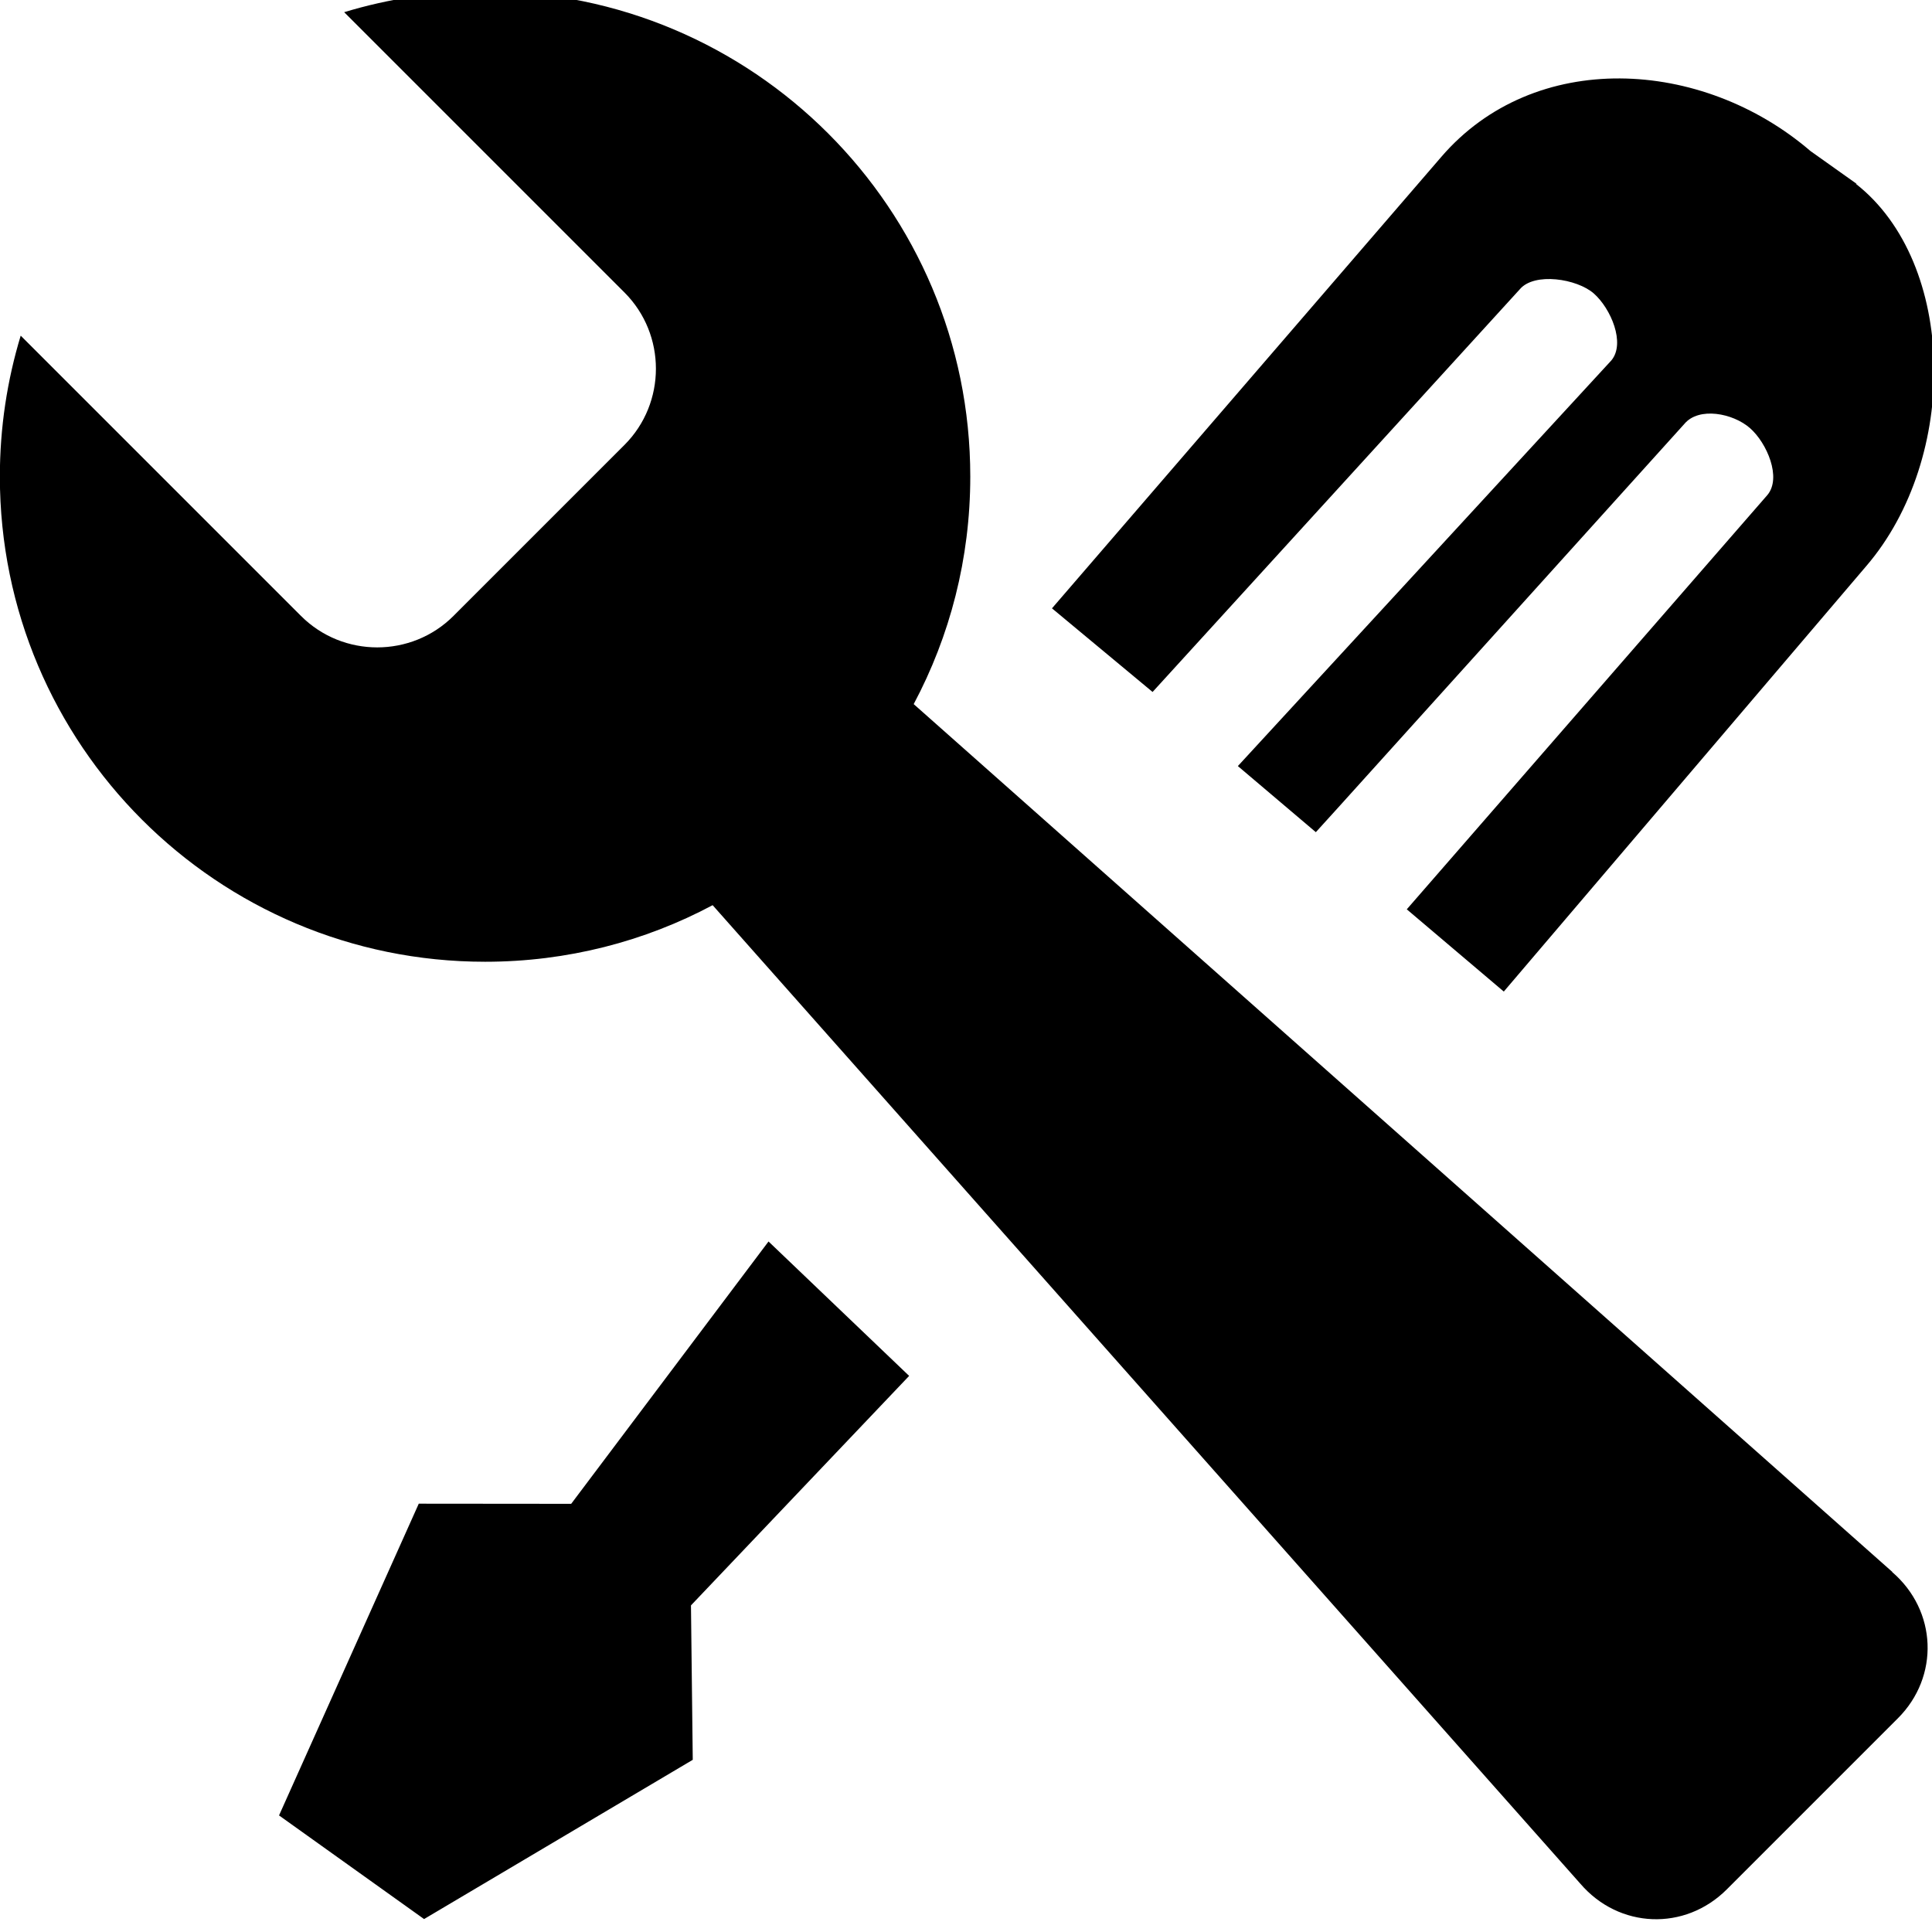 <?xml version="1.0" encoding="utf-8"?>
<svg fill="currentColor" height="3em" width="3em" viewBox="0 80 1024 1024" role="img">
  <path d="M984.064 846.555l-24.503 17.408c-57.49 49.371-146.359 54.272-195.73-3.218l-206.263-239.177 53.321-44.325 194.633 213.431c7.68 9.143 30.354 5.632 39.278-2.267s16.896-26.331 9.216-35.474l-197.925-214.967 41.326-35.035 11.483 12.654 183.881 203.776c7.68 9.143 25.746 5.632 34.743-2.267s16.896-26.331 9.216-35.474l-191.122-219.575 51.419-43.593 192.102 225.499c49.371 57.49 48.128 160.622-5.486 202.606zM1002.935 110.884l-518.656 459.922c19.163 35.986 29.989 77.019 29.989 120.613 0 142.043-115.127 257.17-257.17 257.17-25.966 0-51.054-3.877-74.679-11.045l148.553-148.553c22.235-22.235 22.235-58.587 0-80.823l-90.624-90.624c-22.235-22.235-58.587-22.235-80.823 0l-148.553 148.553c-7.168-23.625-11.045-48.713-11.045-74.679 0-142.043 115.127-257.17 257.17-257.17 43.593 0 84.699 10.825 120.613 29.989l459.922-518.656c20.48-23.845 55.369-25.234 77.605-2.999l90.624 90.624c22.235 22.162 20.846 57.125-2.999 77.605v0zM222.062 147.017l80.677-0.073 104.594 139.045 74.533-71.241-115.639-121.637 0.951-81.847-142.409-84.407-76.873 54.93 74.094 165.303z" transform="rotate(180 0 512) scale(-1 1)" />
</svg>
